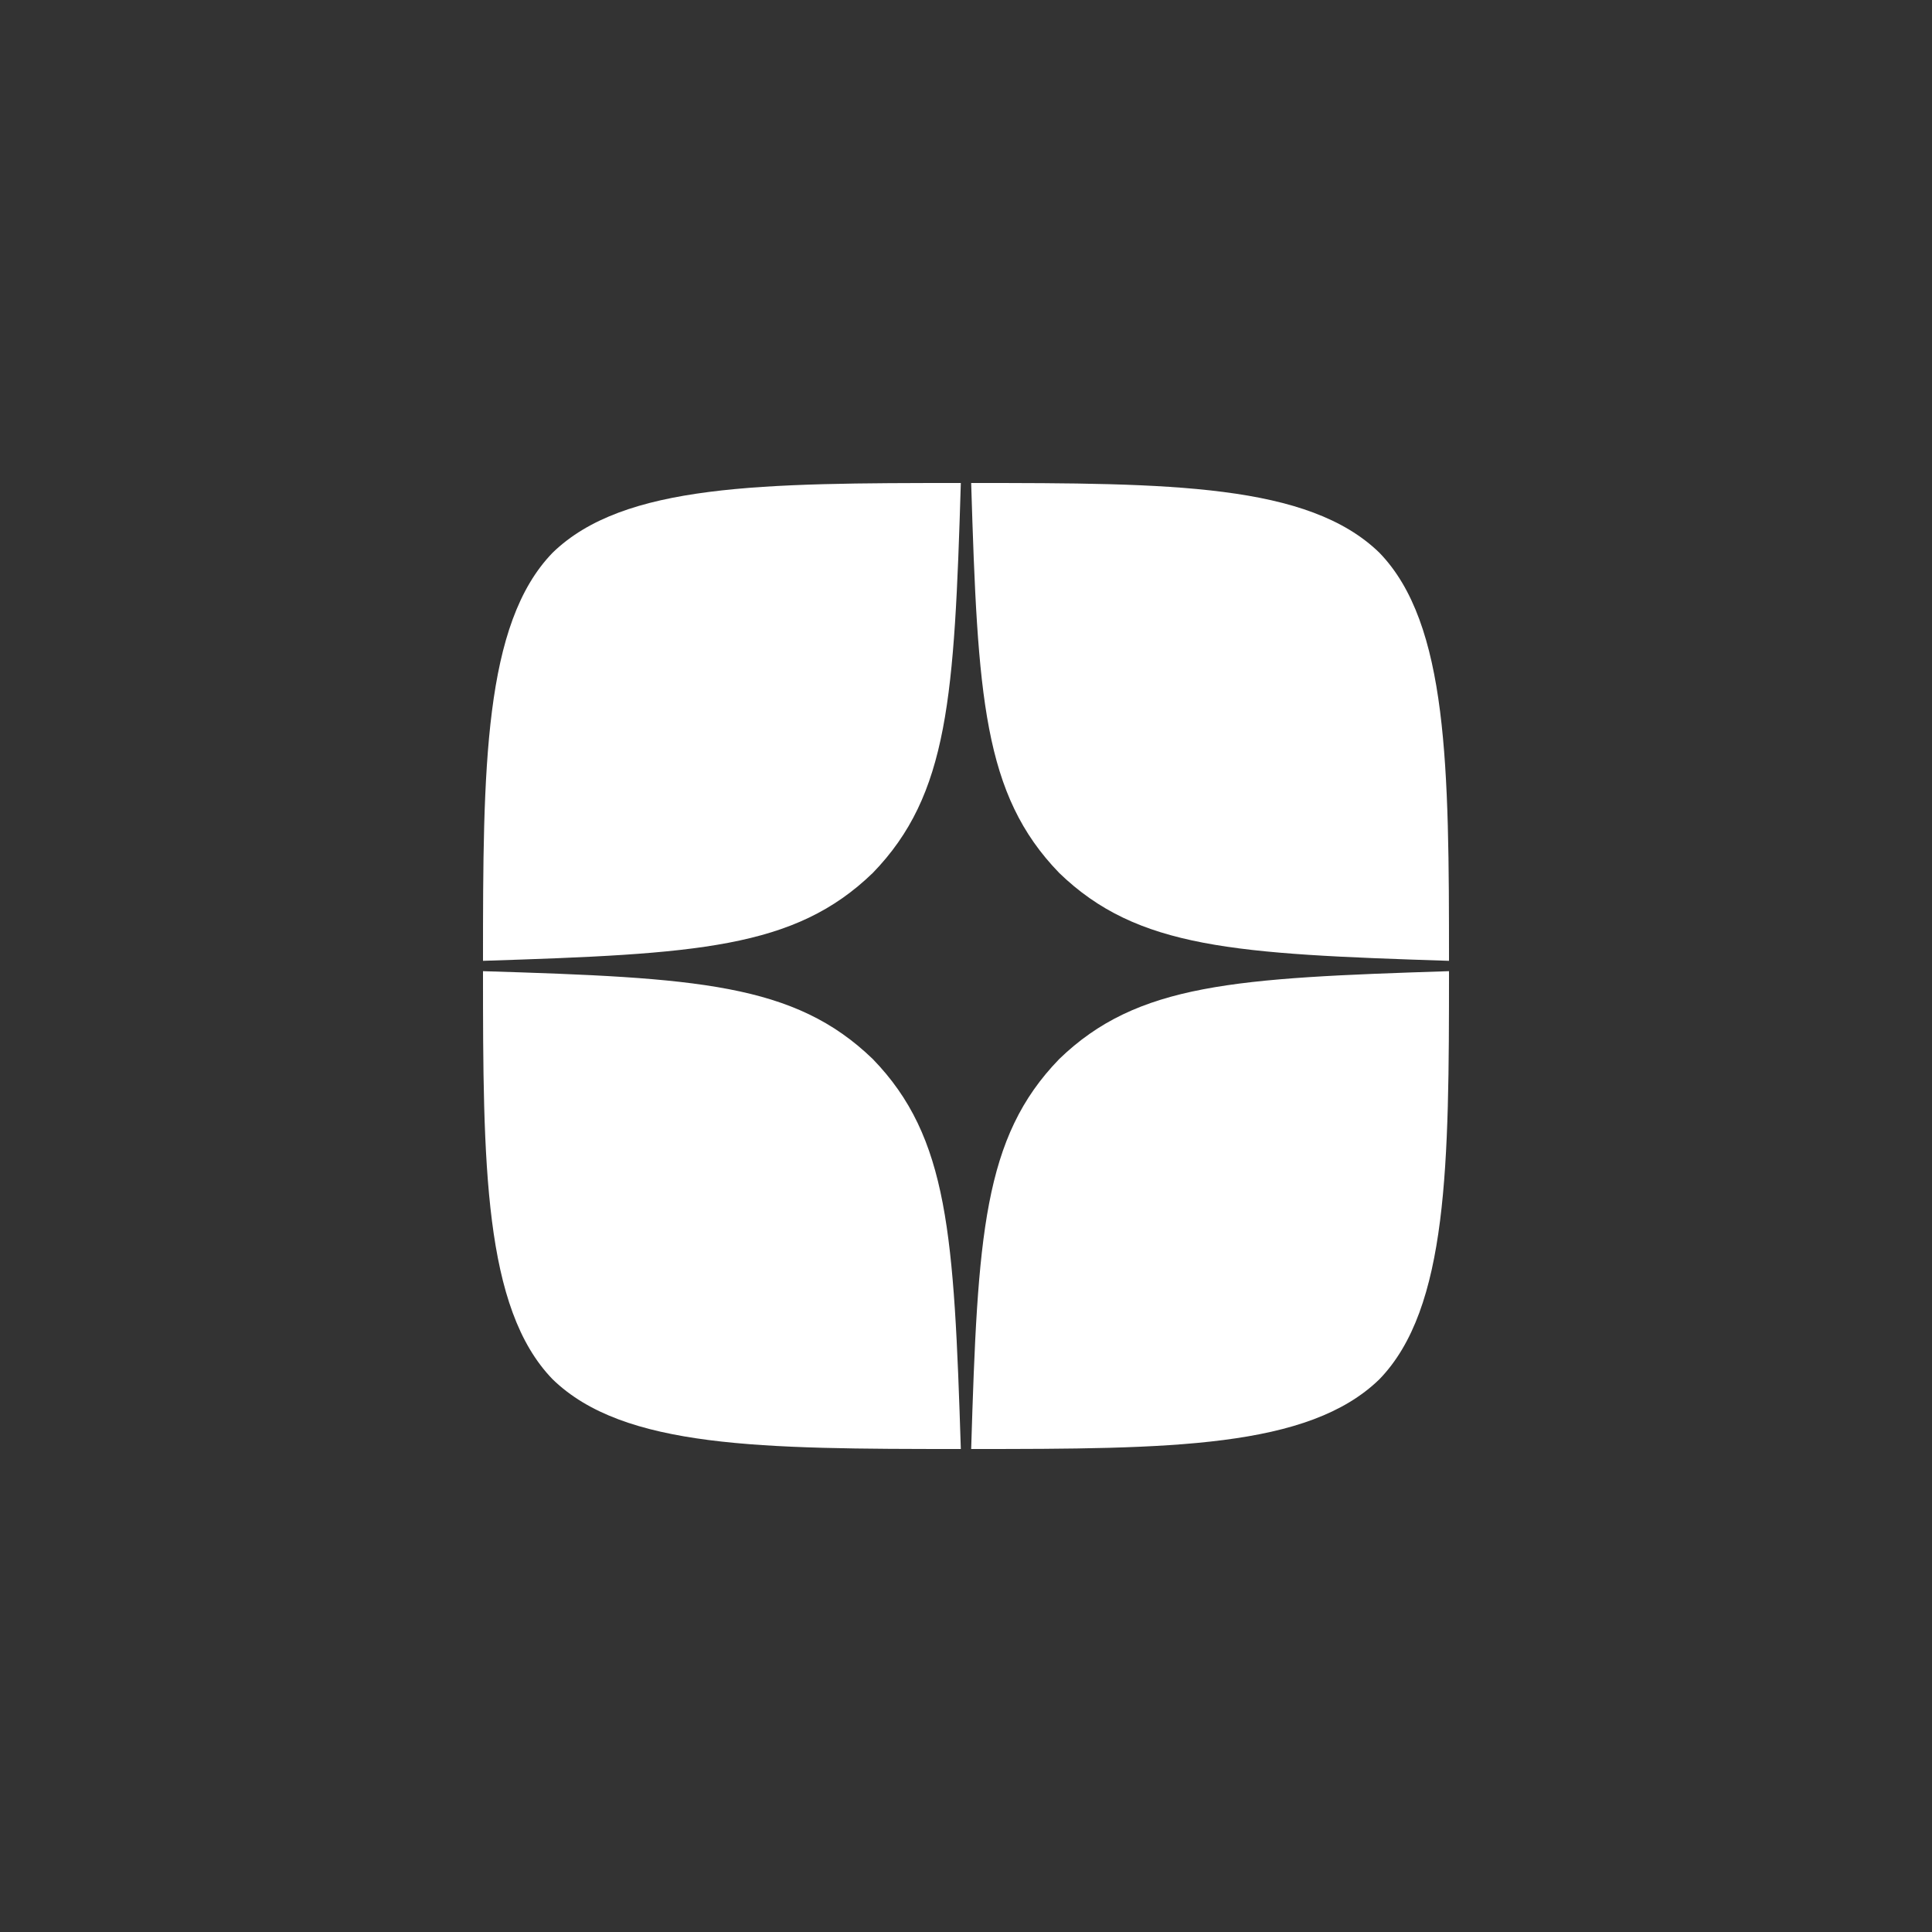 <svg width="34" height="34" viewBox="0 0 34 34" fill="none" xmlns="http://www.w3.org/2000/svg">

<rect x="0" y="0" width="34" height="34" fill="#333333" stroke="none"/>

<path d="M18.639 18.639C17.304 20.017 17.206 21.736 17.091 25.5C20.6 25.5 23.023 25.488 24.274 24.274C25.488 23.023 25.5 20.485 25.5 17.091C21.736 17.212 20.017 17.304 18.639 18.639V18.639ZM8.5 17.091C8.5 20.485 8.512 23.023 9.726 24.274C10.977 25.488 13.4 25.5 16.909 25.5C16.788 21.736 16.696 20.017 15.361 18.639C13.982 17.304 12.264 17.206 8.5 17.091V17.091ZM16.909 8.5C13.406 8.5 10.977 8.512 9.726 9.726C8.512 10.977 8.5 13.515 8.5 16.909C12.264 16.788 13.982 16.696 15.361 15.361C16.696 13.982 16.794 12.264 16.909 8.5V8.5ZM18.639 15.361C17.304 13.982 17.206 12.264 17.091 8.5C20.6 8.5 23.023 8.512 24.274 9.726C25.488 10.977 25.5 13.515 25.5 16.909C21.736 16.788 20.017 16.696 18.639 15.361" fill="white"/>
<path d="M25.5 17.091V16.909C21.736 16.788 20.017 16.696 18.639 15.361C17.304 13.982 17.206 12.264 17.091 8.5H16.909C16.788 12.264 16.696 13.982 15.361 15.361C13.982 16.696 12.264 16.794 8.5 16.909V17.091C12.264 17.212 13.982 17.304 15.361 18.639C16.696 20.017 16.794 21.736 16.909 25.5H17.091C17.212 21.736 17.304 20.017 18.639 18.639C20.017 17.304 21.736 17.206 25.5 17.091" fill="none"/>
</svg>
